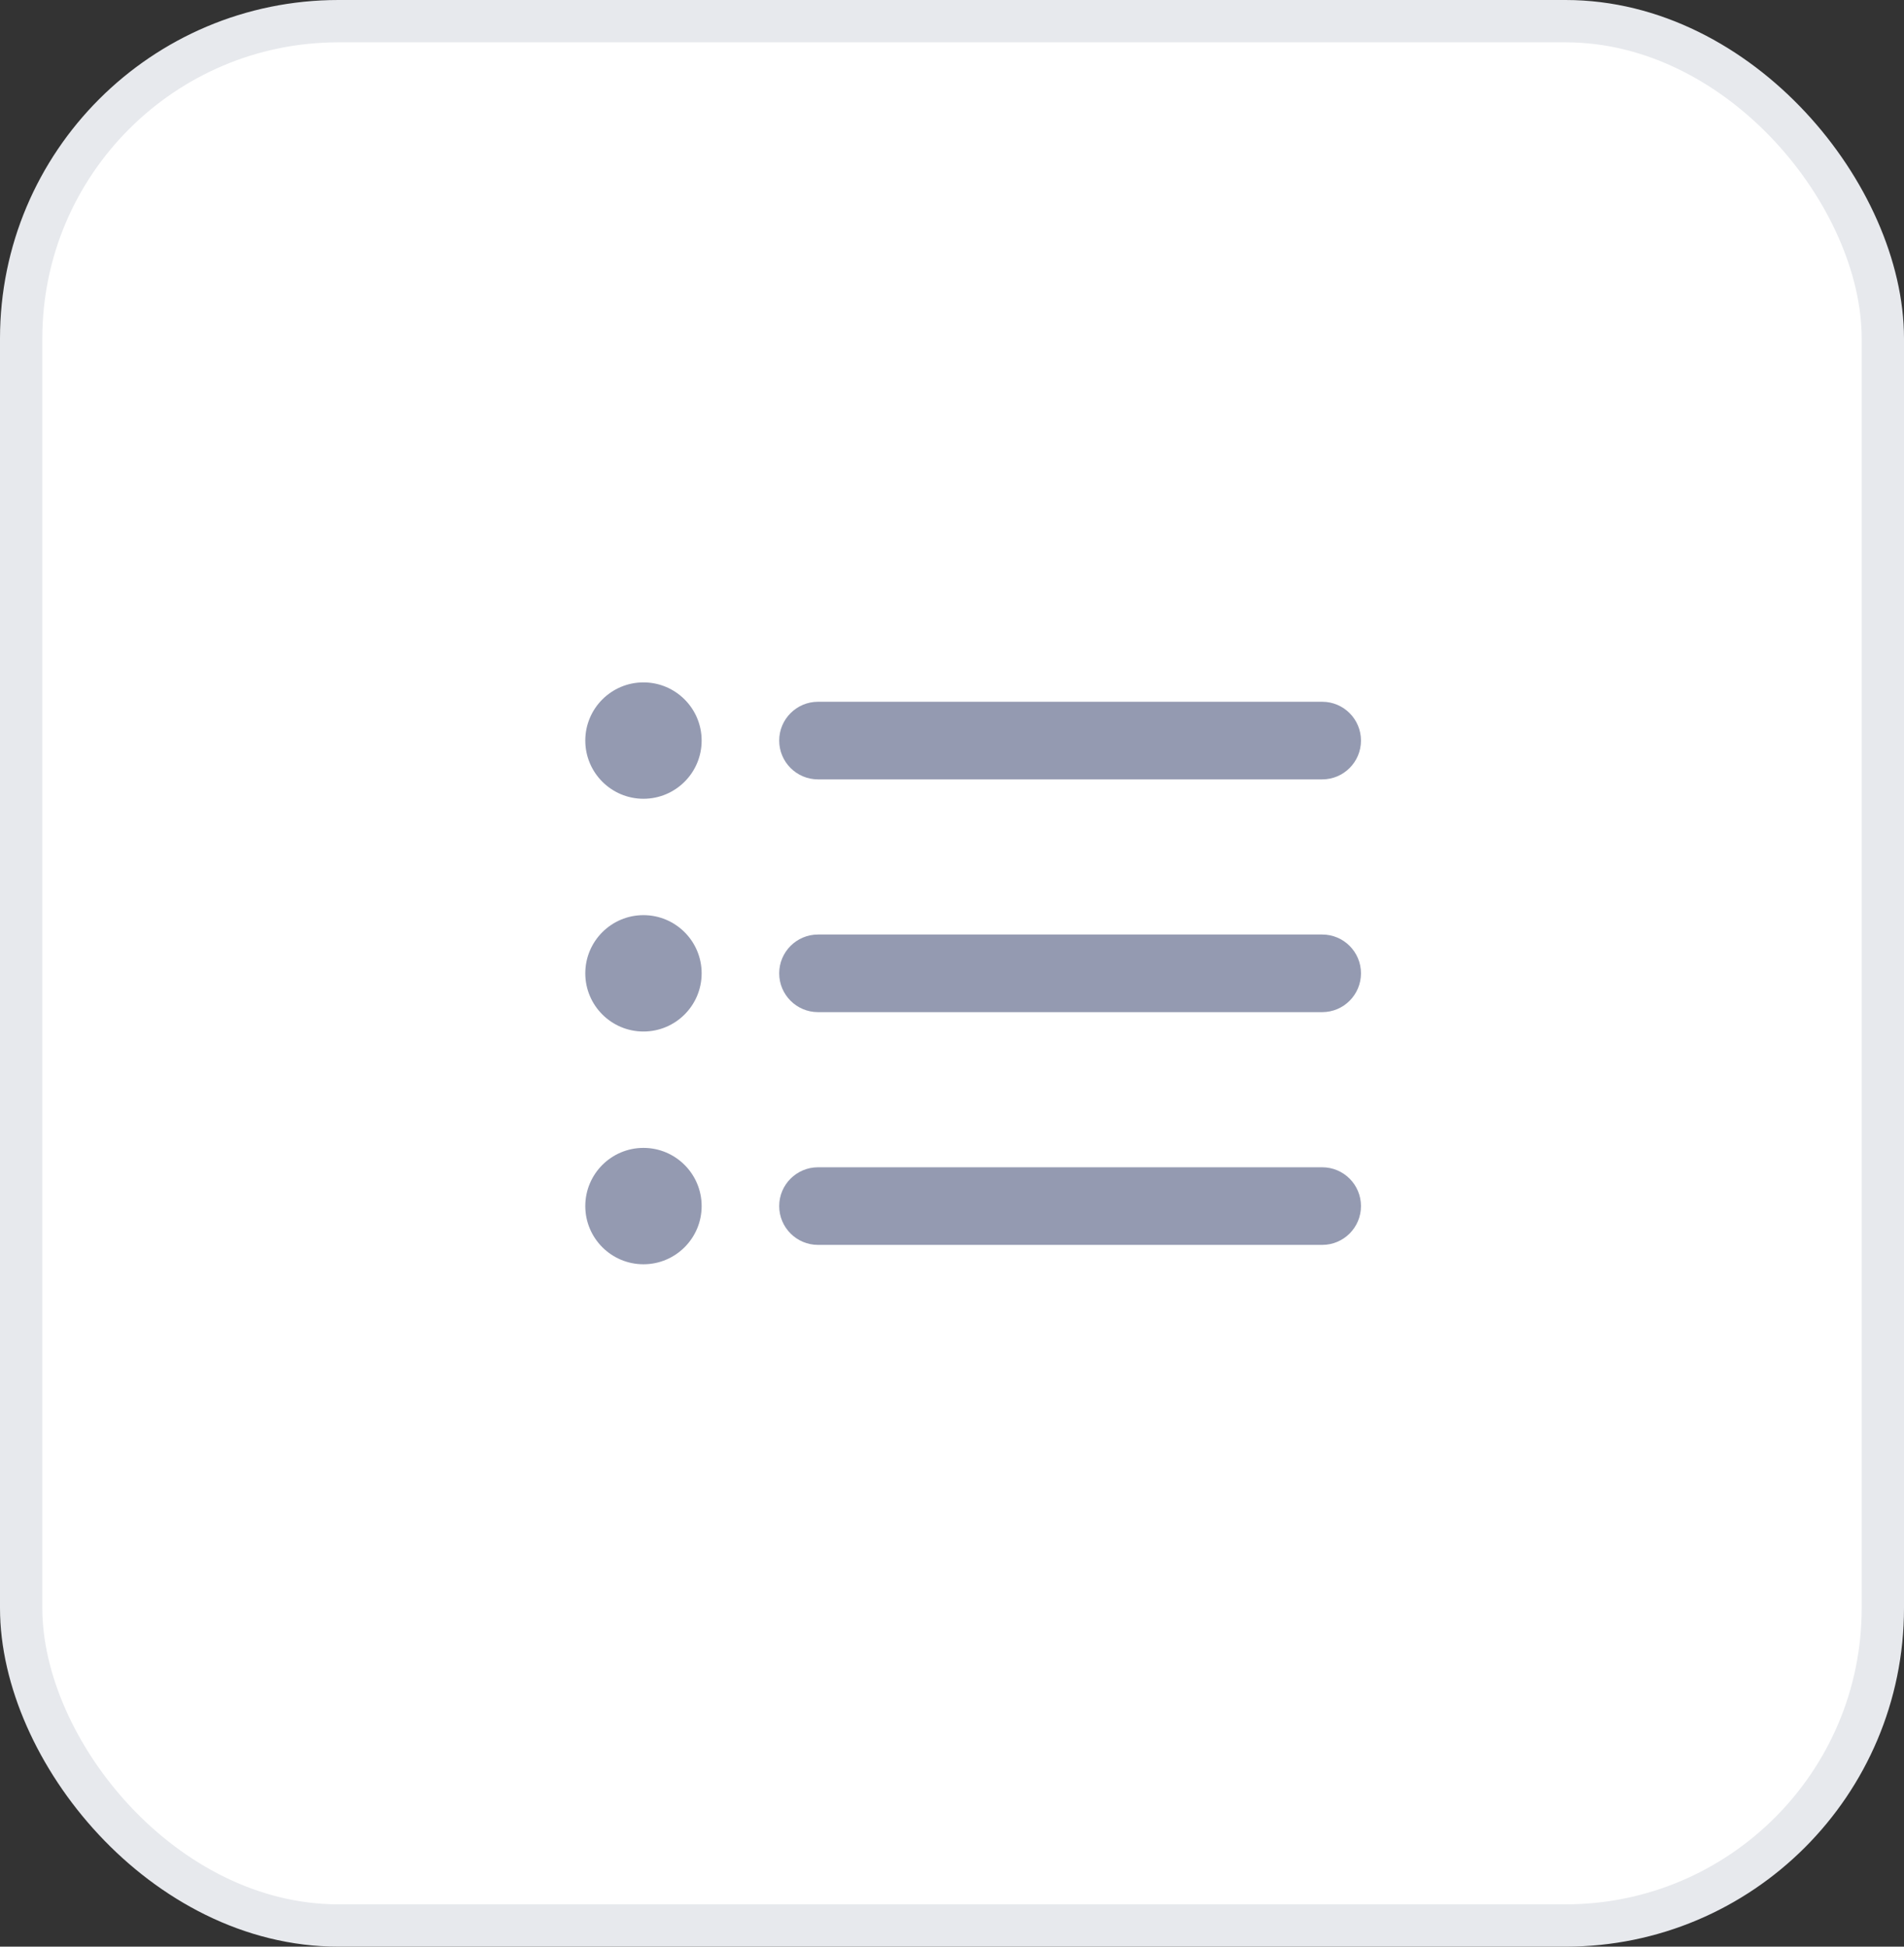 <svg width="45" height="46" viewBox="0 0 45 46" fill="none" xmlns="http://www.w3.org/2000/svg">
<rect x="0" y="0" width="45" height="46" fill="#333333" stroke="none"/>
<rect x="0.5" y="0.5" width="44" height="45" rx="7.5" fill="white" stroke="#E7E9ED"/>
<path d="M15.208 18.875C15.967 18.875 16.583 18.259 16.583 17.5C16.583 16.741 15.967 16.125 15.208 16.125C14.449 16.125 13.833 16.741 13.833 17.5C13.833 18.259 14.449 18.875 15.208 18.875Z" fill="#949AB1"/>
<path d="M19.333 16.583C18.827 16.583 18.416 16.994 18.416 17.5C18.416 18.006 18.827 18.417 19.333 18.417L31.25 18.417C31.756 18.417 32.166 18.006 32.166 17.5C32.166 16.994 31.756 16.583 31.25 16.583L19.333 16.583Z" fill="#949AB1"/>
<path d="M19.333 22.083C18.827 22.083 18.416 22.494 18.416 23C18.416 23.506 18.827 23.917 19.333 23.917L31.25 23.917C31.756 23.917 32.166 23.506 32.166 23C32.166 22.494 31.756 22.083 31.25 22.083L19.333 22.083Z" fill="#949AB1"/>
<path d="M18.416 28.5C18.416 27.994 18.827 27.583 19.333 27.583H31.25C31.756 27.583 32.166 27.994 32.166 28.5C32.166 29.006 31.756 29.417 31.25 29.417H19.333C18.827 29.417 18.416 29.006 18.416 28.5Z" fill="#949AB1"/>
<path d="M16.583 23C16.583 23.759 15.967 24.375 15.208 24.375C14.449 24.375 13.833 23.759 13.833 23C13.833 22.241 14.449 21.625 15.208 21.625C15.967 21.625 16.583 22.241 16.583 23Z" fill="#949AB1"/>
<path d="M15.208 29.875C15.967 29.875 16.583 29.259 16.583 28.5C16.583 27.741 15.967 27.125 15.208 27.125C14.449 27.125 13.833 27.741 13.833 28.5C13.833 29.259 14.449 29.875 15.208 29.875Z" fill="#949AB1"/>
</svg>
